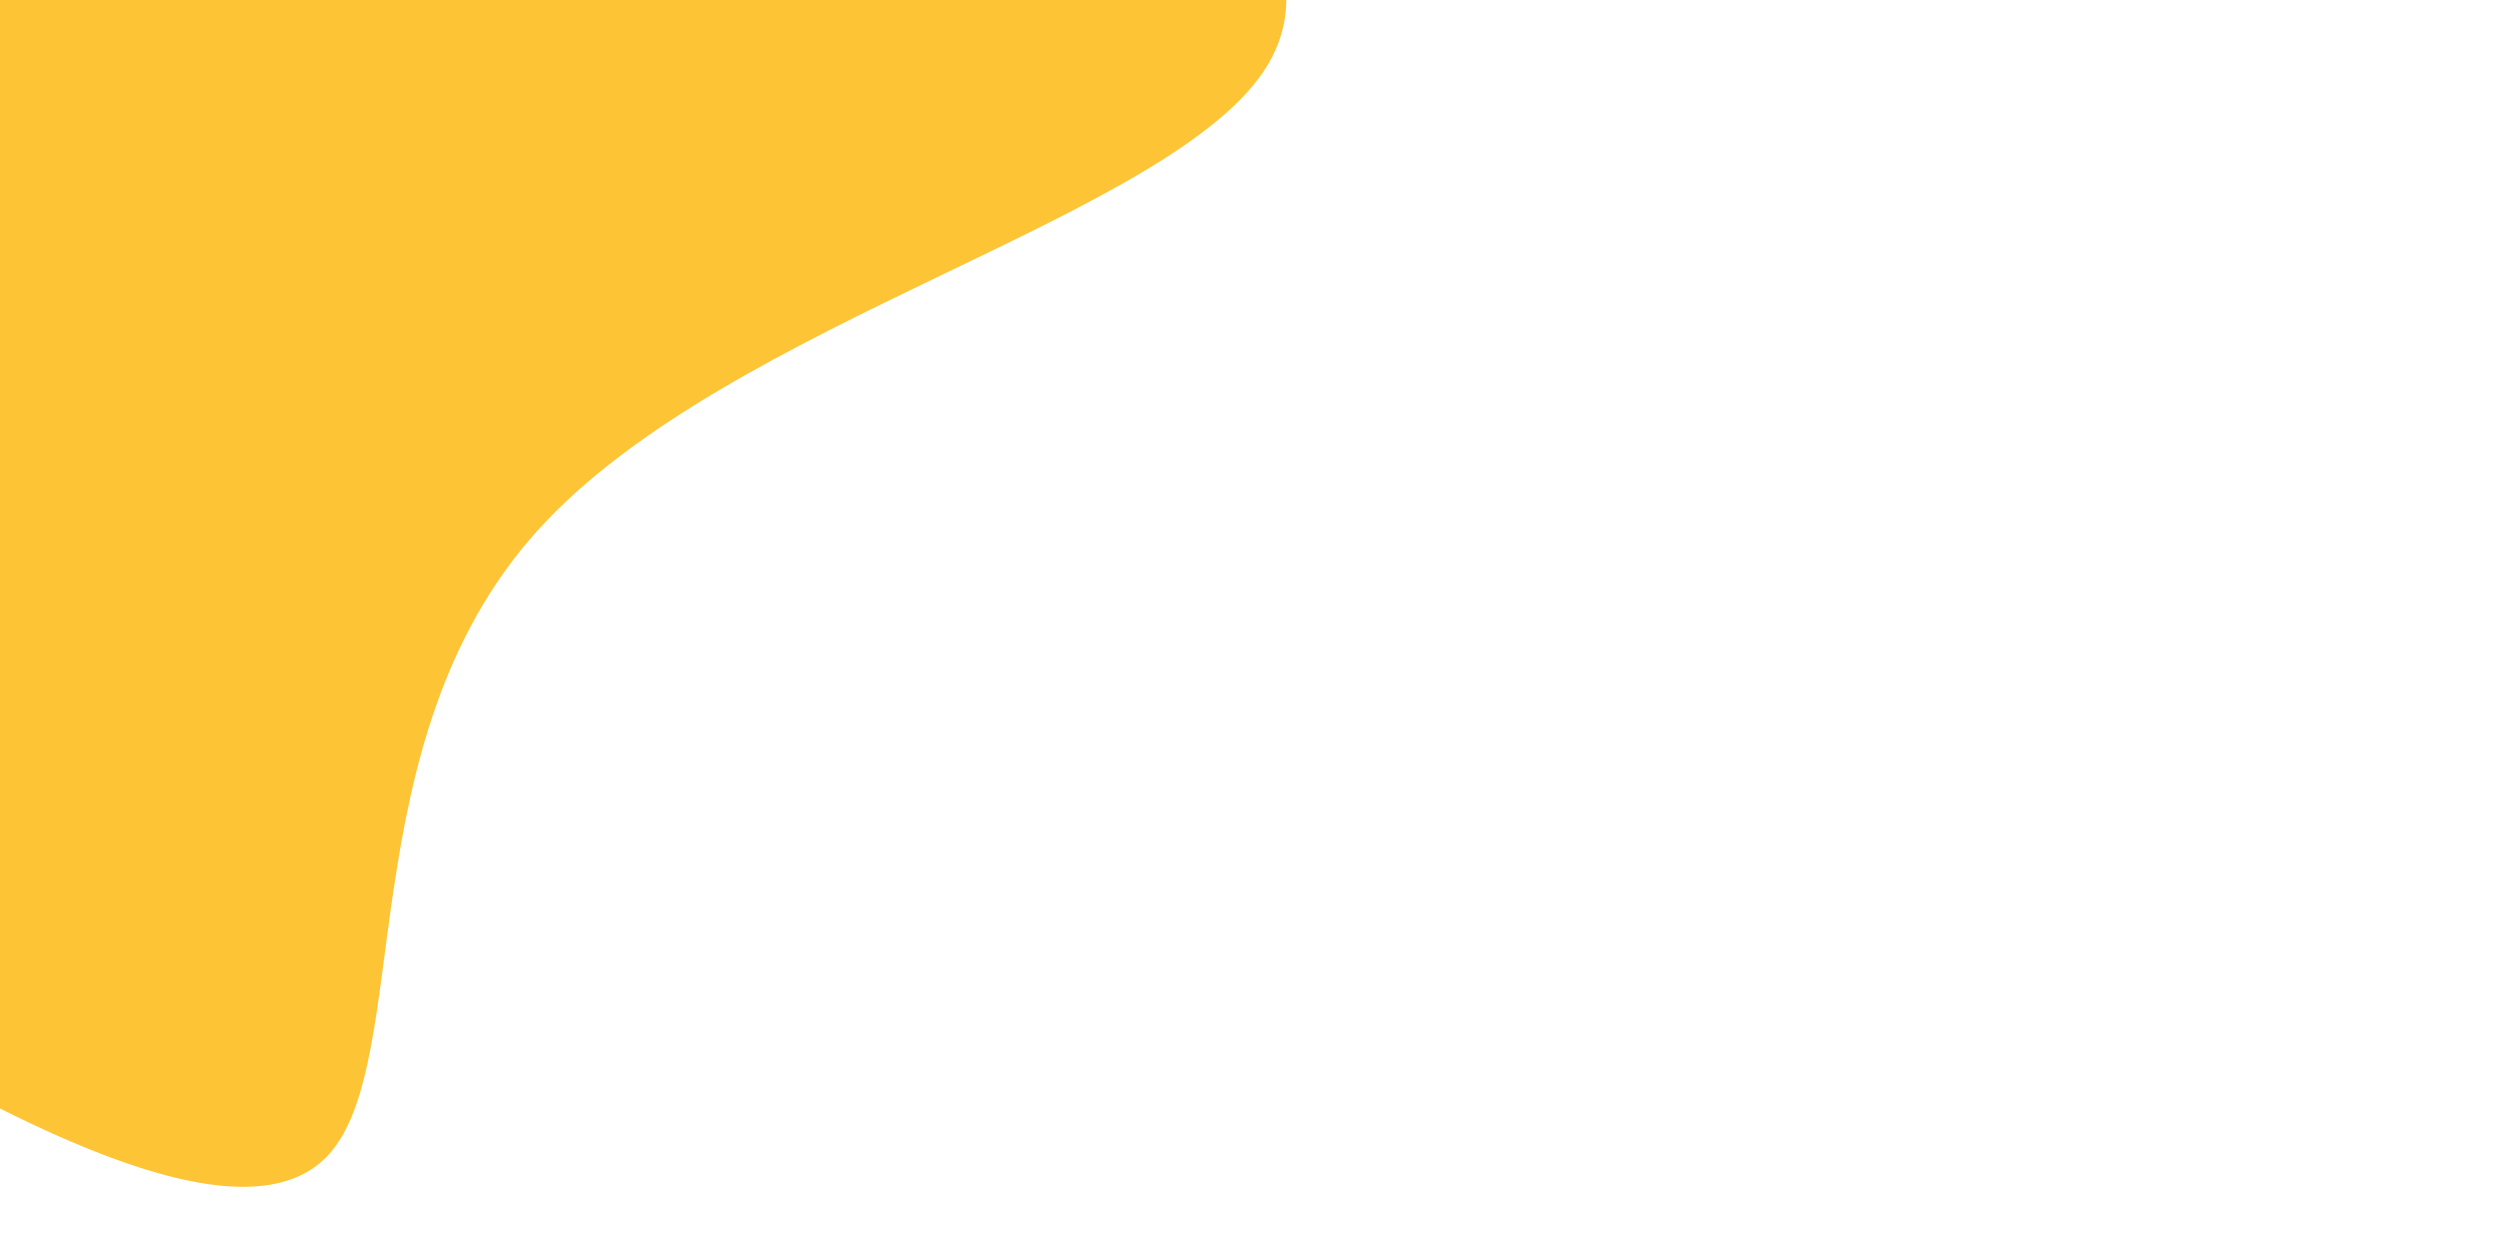<svg id="visual" viewBox="0 0 900 450" width="900" height="450" xmlns="http://www.w3.org/2000/svg" xmlns:xlink="http://www.w3.org/1999/xlink" version="1.1"><g transform="translate(-89.419 41.937)"><path d="M126.4 -214.9C190.7 -181.7 288.5 -202.4 385.5 -175.5C482.5 -148.7 578.7 -74.3 546 -18.9C513.2 36.5 351.4 73 282.9 149.1C214.3 225.1 238.9 340.8 207.3 374.2C175.7 407.6 87.8 358.8 22.6 319.7C-42.7 280.6 -85.3 251.1 -160.4 242.8C-235.4 234.5 -342.9 247.2 -367.7 210.3C-392.6 173.3 -334.8 86.7 -284.1 29.3C-233.4 -28.1 -189.8 -56.3 -195.2 -145.6C-200.6 -234.9 -255.1 -385.5 -230.7 -441.8C-206.3 -498 -103.2 -460 -36.1 -397.5C31 -335 62 -248.1 126.4 -214.9" fill="#FDC435"></path></g></svg>